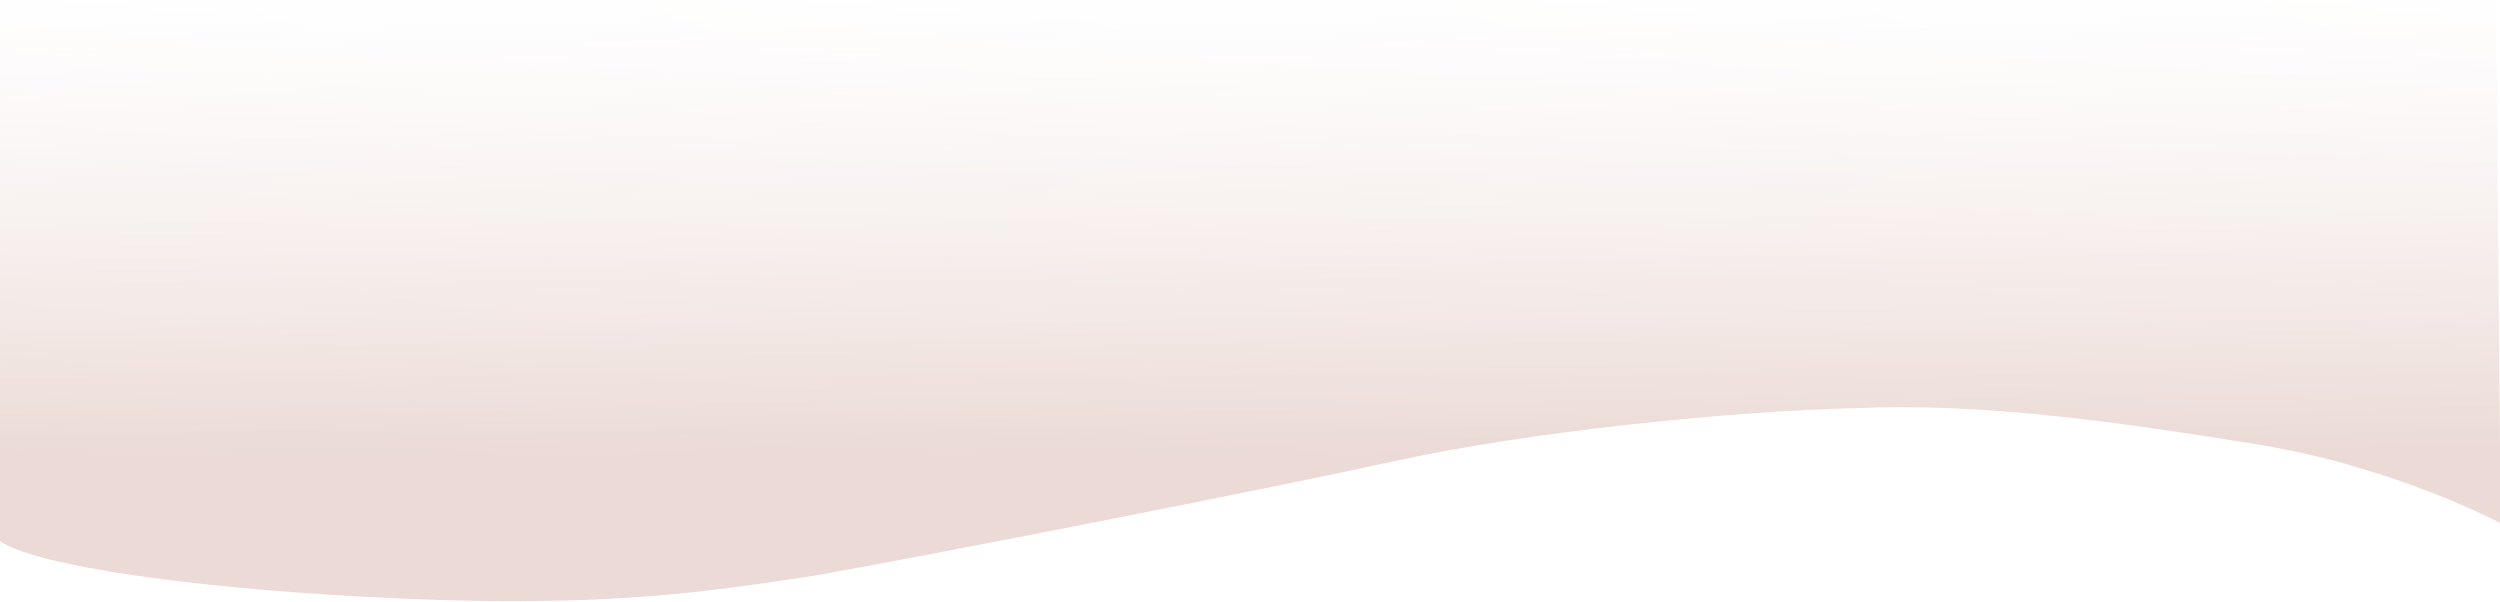 <svg xmlns="http://www.w3.org/2000/svg" xmlns:xlink="http://www.w3.org/1999/xlink" width="1331.814" height="320.689" viewBox="0 0 1331.814 320.689">
  <defs>
    <linearGradient id="linear-gradient" x1="0.541" y1="0.874" x2="0.54" y2="0.417" gradientUnits="objectBoundingBox">
      <stop offset="0" stop-color="#ebdad5"/>
      <stop offset="1" stop-color="#f5ecea" stop-opacity="0"/>
    </linearGradient>
    <clipPath id="clip-path">
      <rect id="Rectángulo_408815" data-name="Rectángulo 408815" width="1331.814" height="320.689" transform="translate(0 11.101)" fill="url(#linear-gradient)"/>
    </clipPath>
    <linearGradient id="linear-gradient-2" x1="0.541" y1="0.874" x2="0.539" y2="0.487" xlink:href="#linear-gradient"/>
  </defs>
  <g id="Enmascarar_grupo_1099070" data-name="Enmascarar grupo 1099070" transform="translate(0 -11.101)" clip-path="url(#clip-path)">
    <path id="Trazado_1049183" data-name="Trazado 1049183" d="M1332.782,600.47S1276.7,570.6,1204.5,558.7c-73.448-11.895-146.543-22.465-214.149-19.594-68.854,1.617-176.032,12.739-245.336,27.961s-253.652,51.359-310.481,61.29c-56.829,8.677-110.745,16.961-219.378,12.272S18.572,623.243,0,609.6V37.838S81.744,15.169,135.836,7.158C188.68-.853,339.048-3.353,467.8,19.709,573.749,38.872,726.474,76.421,820.773,90.543c13.689,2.05,251.626,11.473,315.809,2.38,62.936-9.094,170.619-35.474,191.348-45.393C1327.93,62.006,1332.782,600.47,1332.782,600.47Z" transform="translate(-0.582 -310.626)" fill-rule="evenodd" fill="url(#linear-gradient-2)"/>
  </g>
</svg>
